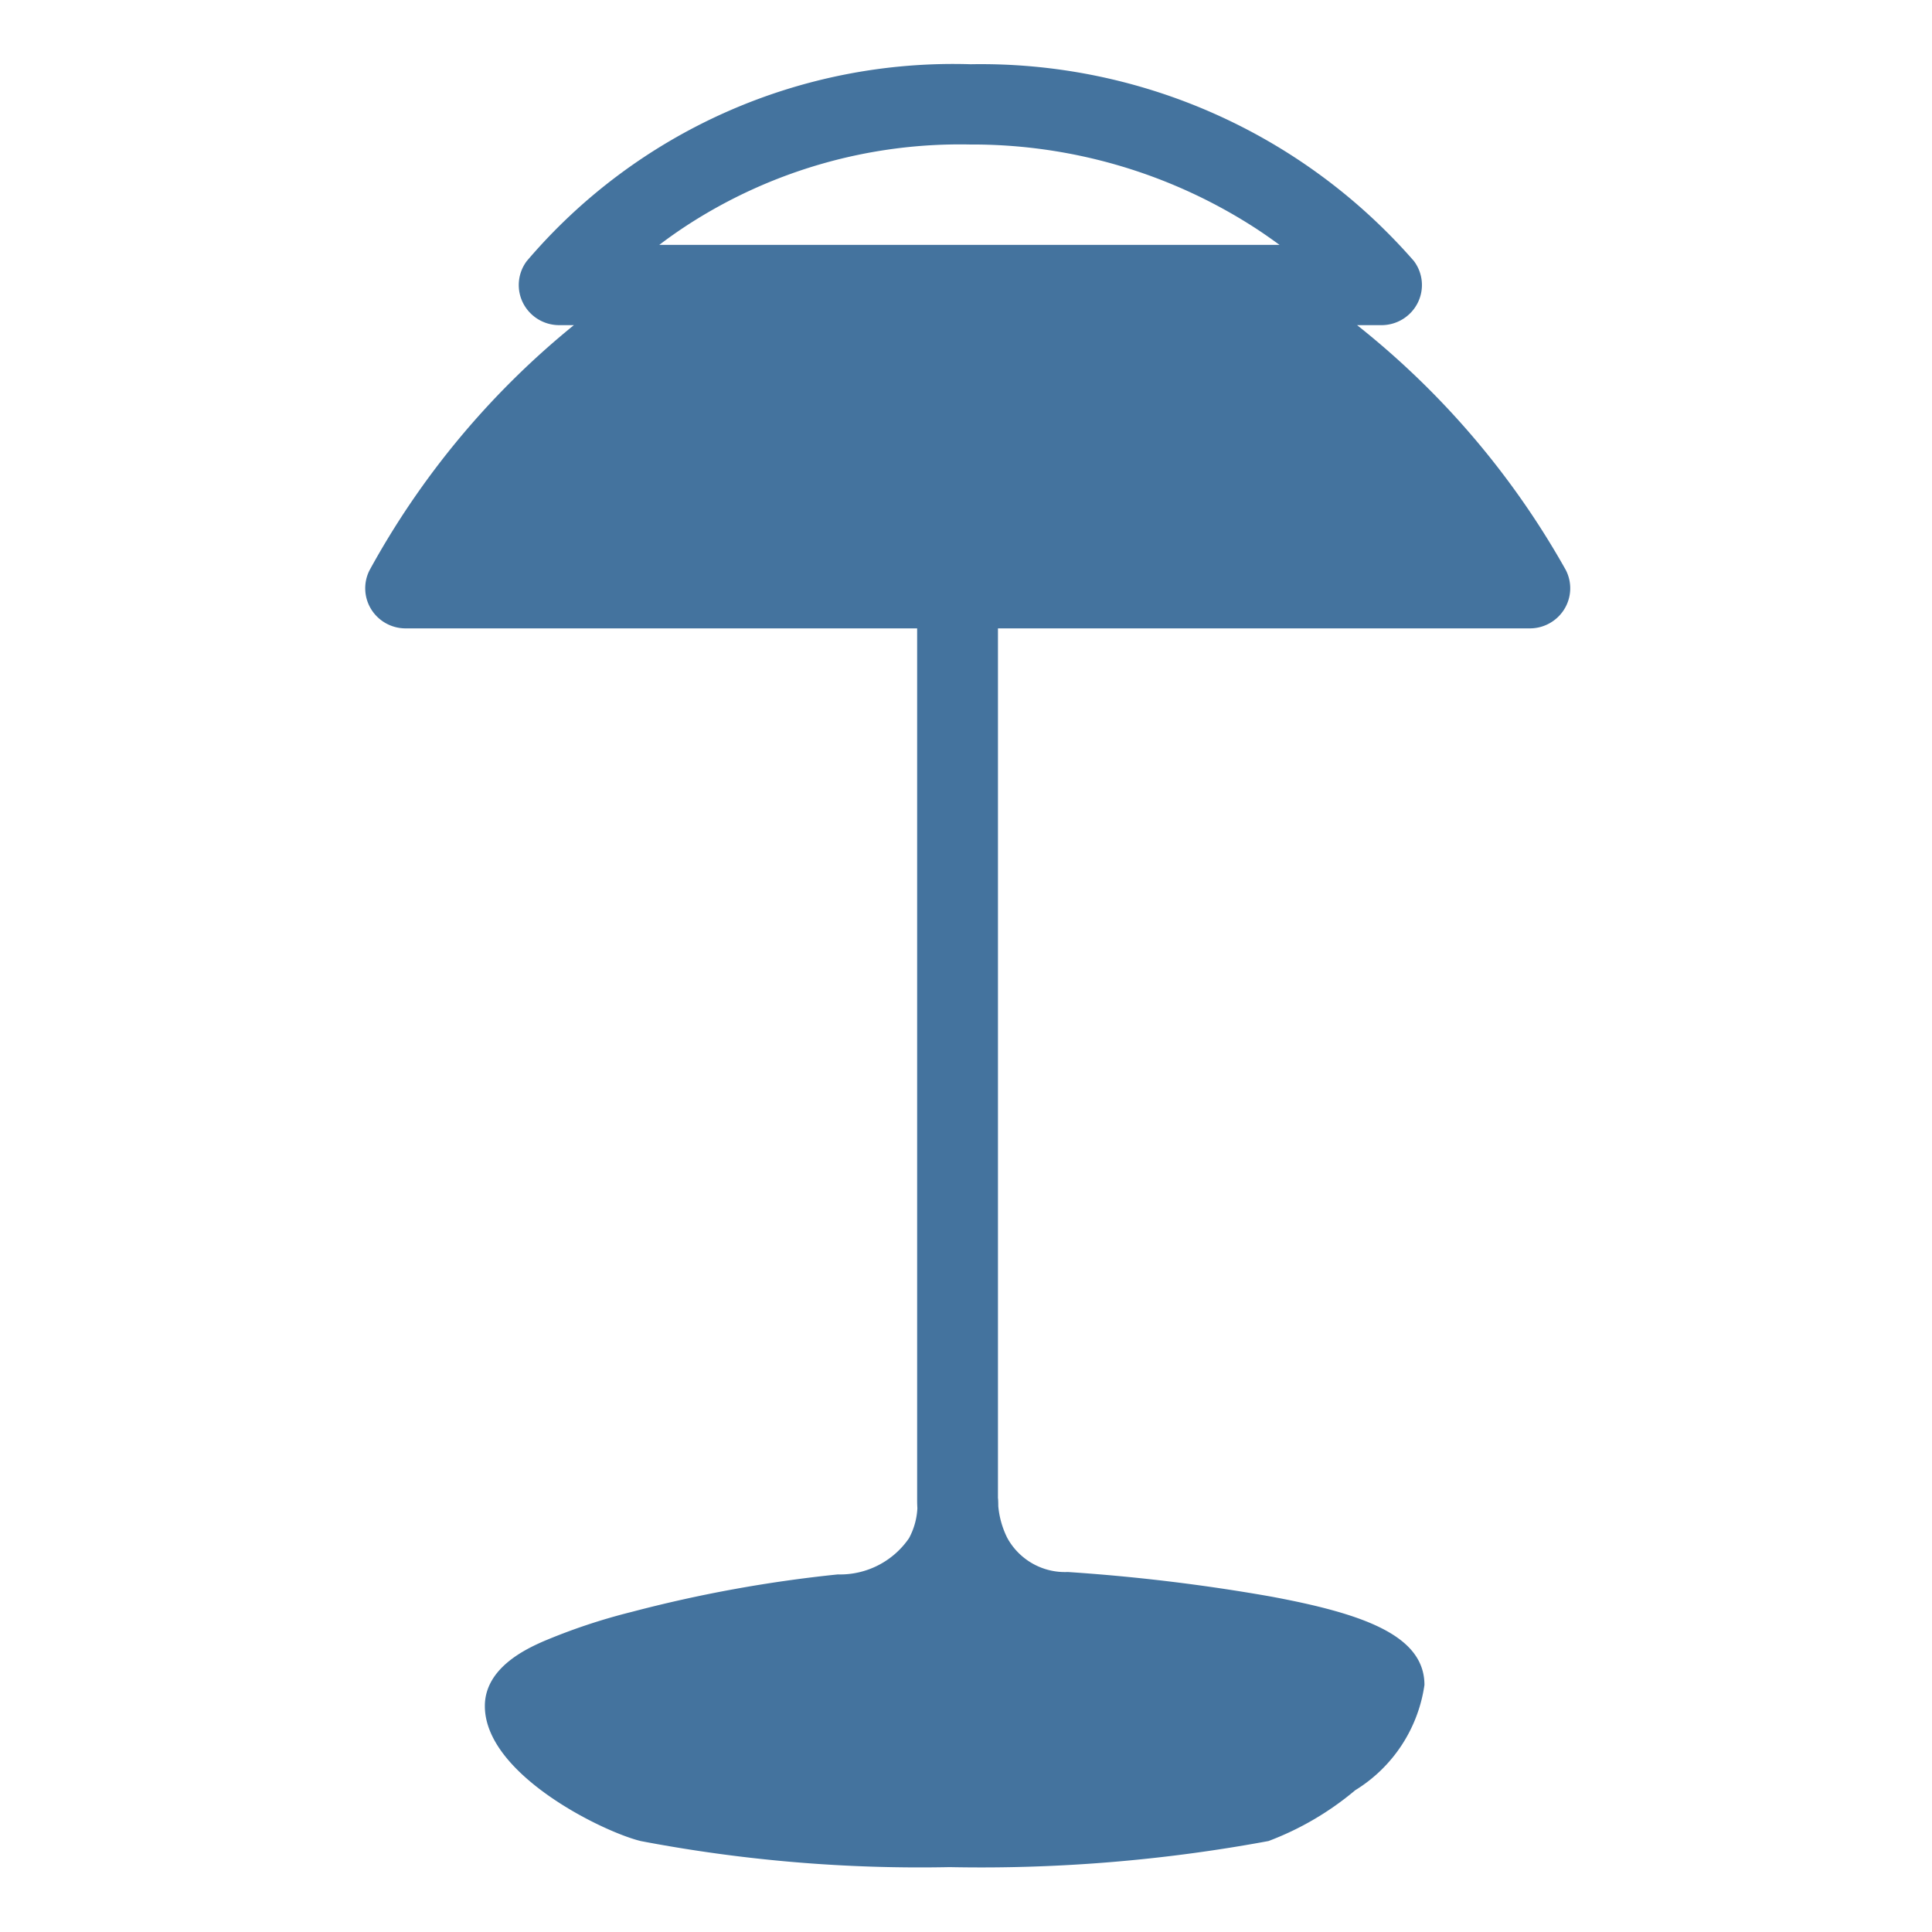 <svg viewBox="0 0 24 24" height="24px" width="24px" fill="#44739e" xmlns="http://www.w3.org/2000/svg"><title>hue:beyond-down</title><desc>Source: https://github.com/arallsopp/hass-hue-icons</desc><path d="M19.451,7.081a10.313,10.313,0,0,0-2.593-3.042h.303a.503.503,0,0,0,.45-.276.495.495,0,0,0-.049-.523,7.138,7.138,0,0,0-5.504-2.442,6.953,6.953,0,0,0-5.515,2.446.495.495,0,0,0-.045.521.503.503,0,0,0,.449.274h.182A10.271,10.271,0,0,0,4.59,7.085a.495.495,0,0,0,.022.485.503.503,0,0,0,.427.236h6.354V18.627c-0.0.019-0.0.057.003.11a.875.875,0,0,1-.104.371,1.037,1.037,0,0,1-.884.45,16.767,16.767,0,0,0-2.562.466A7.418,7.418,0,0,0,6.739,20.394c-.196.088-.716.323-.716.799,0,.849,1.472,1.566,1.94,1.678a18.5,18.5,0,0,0,3.835.323,19.575,19.575,0,0,0,3.96-.324,3.697,3.697,0,0,0,1.077-.631,1.842,1.842,0,0,0,.86-1.308c-0-.616-.762-.885-1.907-1.098a23.322,23.322,0,0,0-2.523-.305.817.817,0,0,1-.752-.423,1.106,1.106,0,0,1-.112-.395c0-.051-.002-.085-.003-.097l-.001 0V7.806h6.606a.503.503,0,0,0,.429-.238A.495.495,0,0,0,19.451,7.081ZM15.157,3.042h-6.967c.105-.08.219-.161.343-.242a6.219,6.219,0,0,1,3.516-1.005,6.474,6.474,0,0,1,3.526,1.026c.115.074.221.149.32.221Z"/></svg>